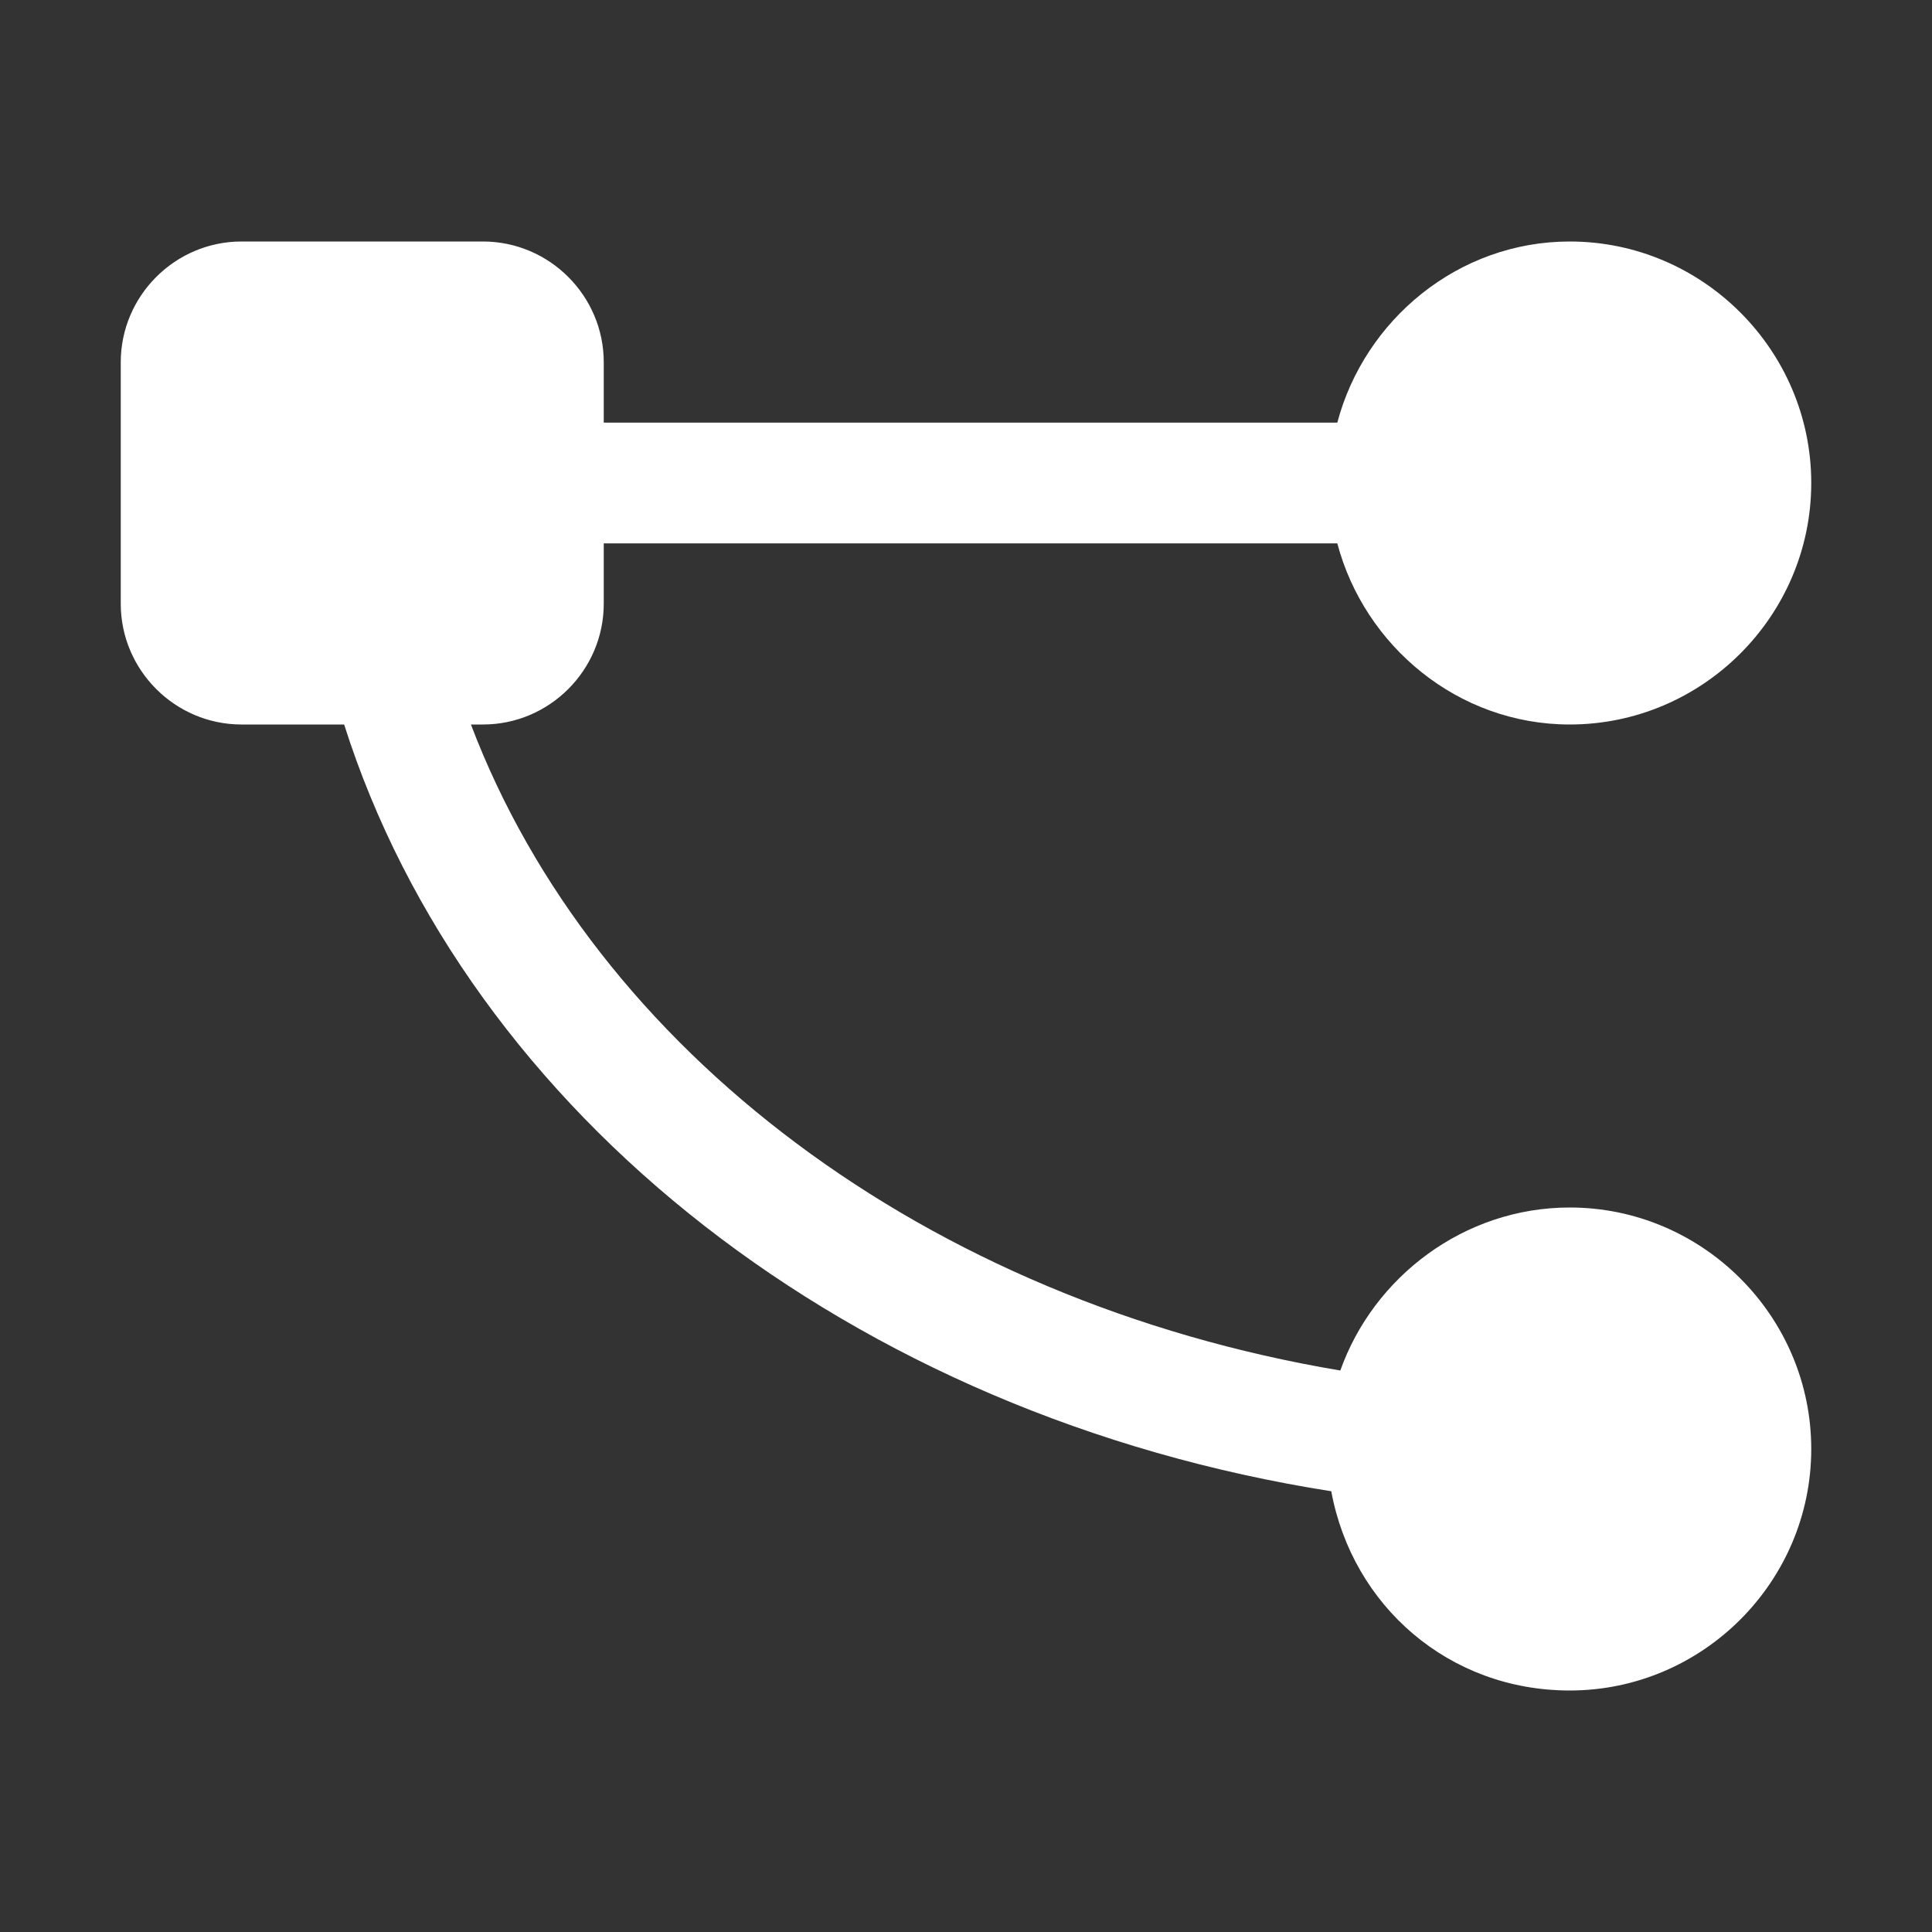 <?xml version="1.0" encoding="utf-8"?>
<!-- Generator: Adobe Illustrator 22.0.0, SVG Export Plug-In . SVG Version: 6.00 Build 0)  -->
<svg version="1.1" id="图层_1" xmlns="http://www.w3.org/2000/svg" xmlns:xlink="http://www.w3.org/1999/xlink" x="0px" y="0px"
	 viewBox="0 0 64 64" style="enable-background:new 0 0 64 64;" xml:space="preserve">
<rect x="0" y="0" width="64" height="64" fill="#333333" stroke="none"/>
<style type="text/css">
	.st0{fill:#FFFFFF;}
</style>
<path class="st0" d="M52,40c-3.5,0-6.5,2.3-7.6,5.4C30.7,43.1,19.7,34.8,15.6,24H16c2.2,0,4-1.8,4-4v-2h24.3c0.9,3.4,4,6,7.7,6
	c4.4,0,8-3.6,8-8s-3.6-8-8-8c-3.7,0-6.8,2.6-7.7,6H20v-2c0-2.2-1.8-4-4-4H8c-2.2,0-4,1.8-4,4v8c0,2.2,1.8,4,4,4h3.4
	c4.1,12.9,16.8,22.9,32.7,25.4c0.7,3.8,3.9,6.6,7.9,6.6c4.4,0,8-3.6,8-8S56.4,40,52,40z"/>
</svg>

